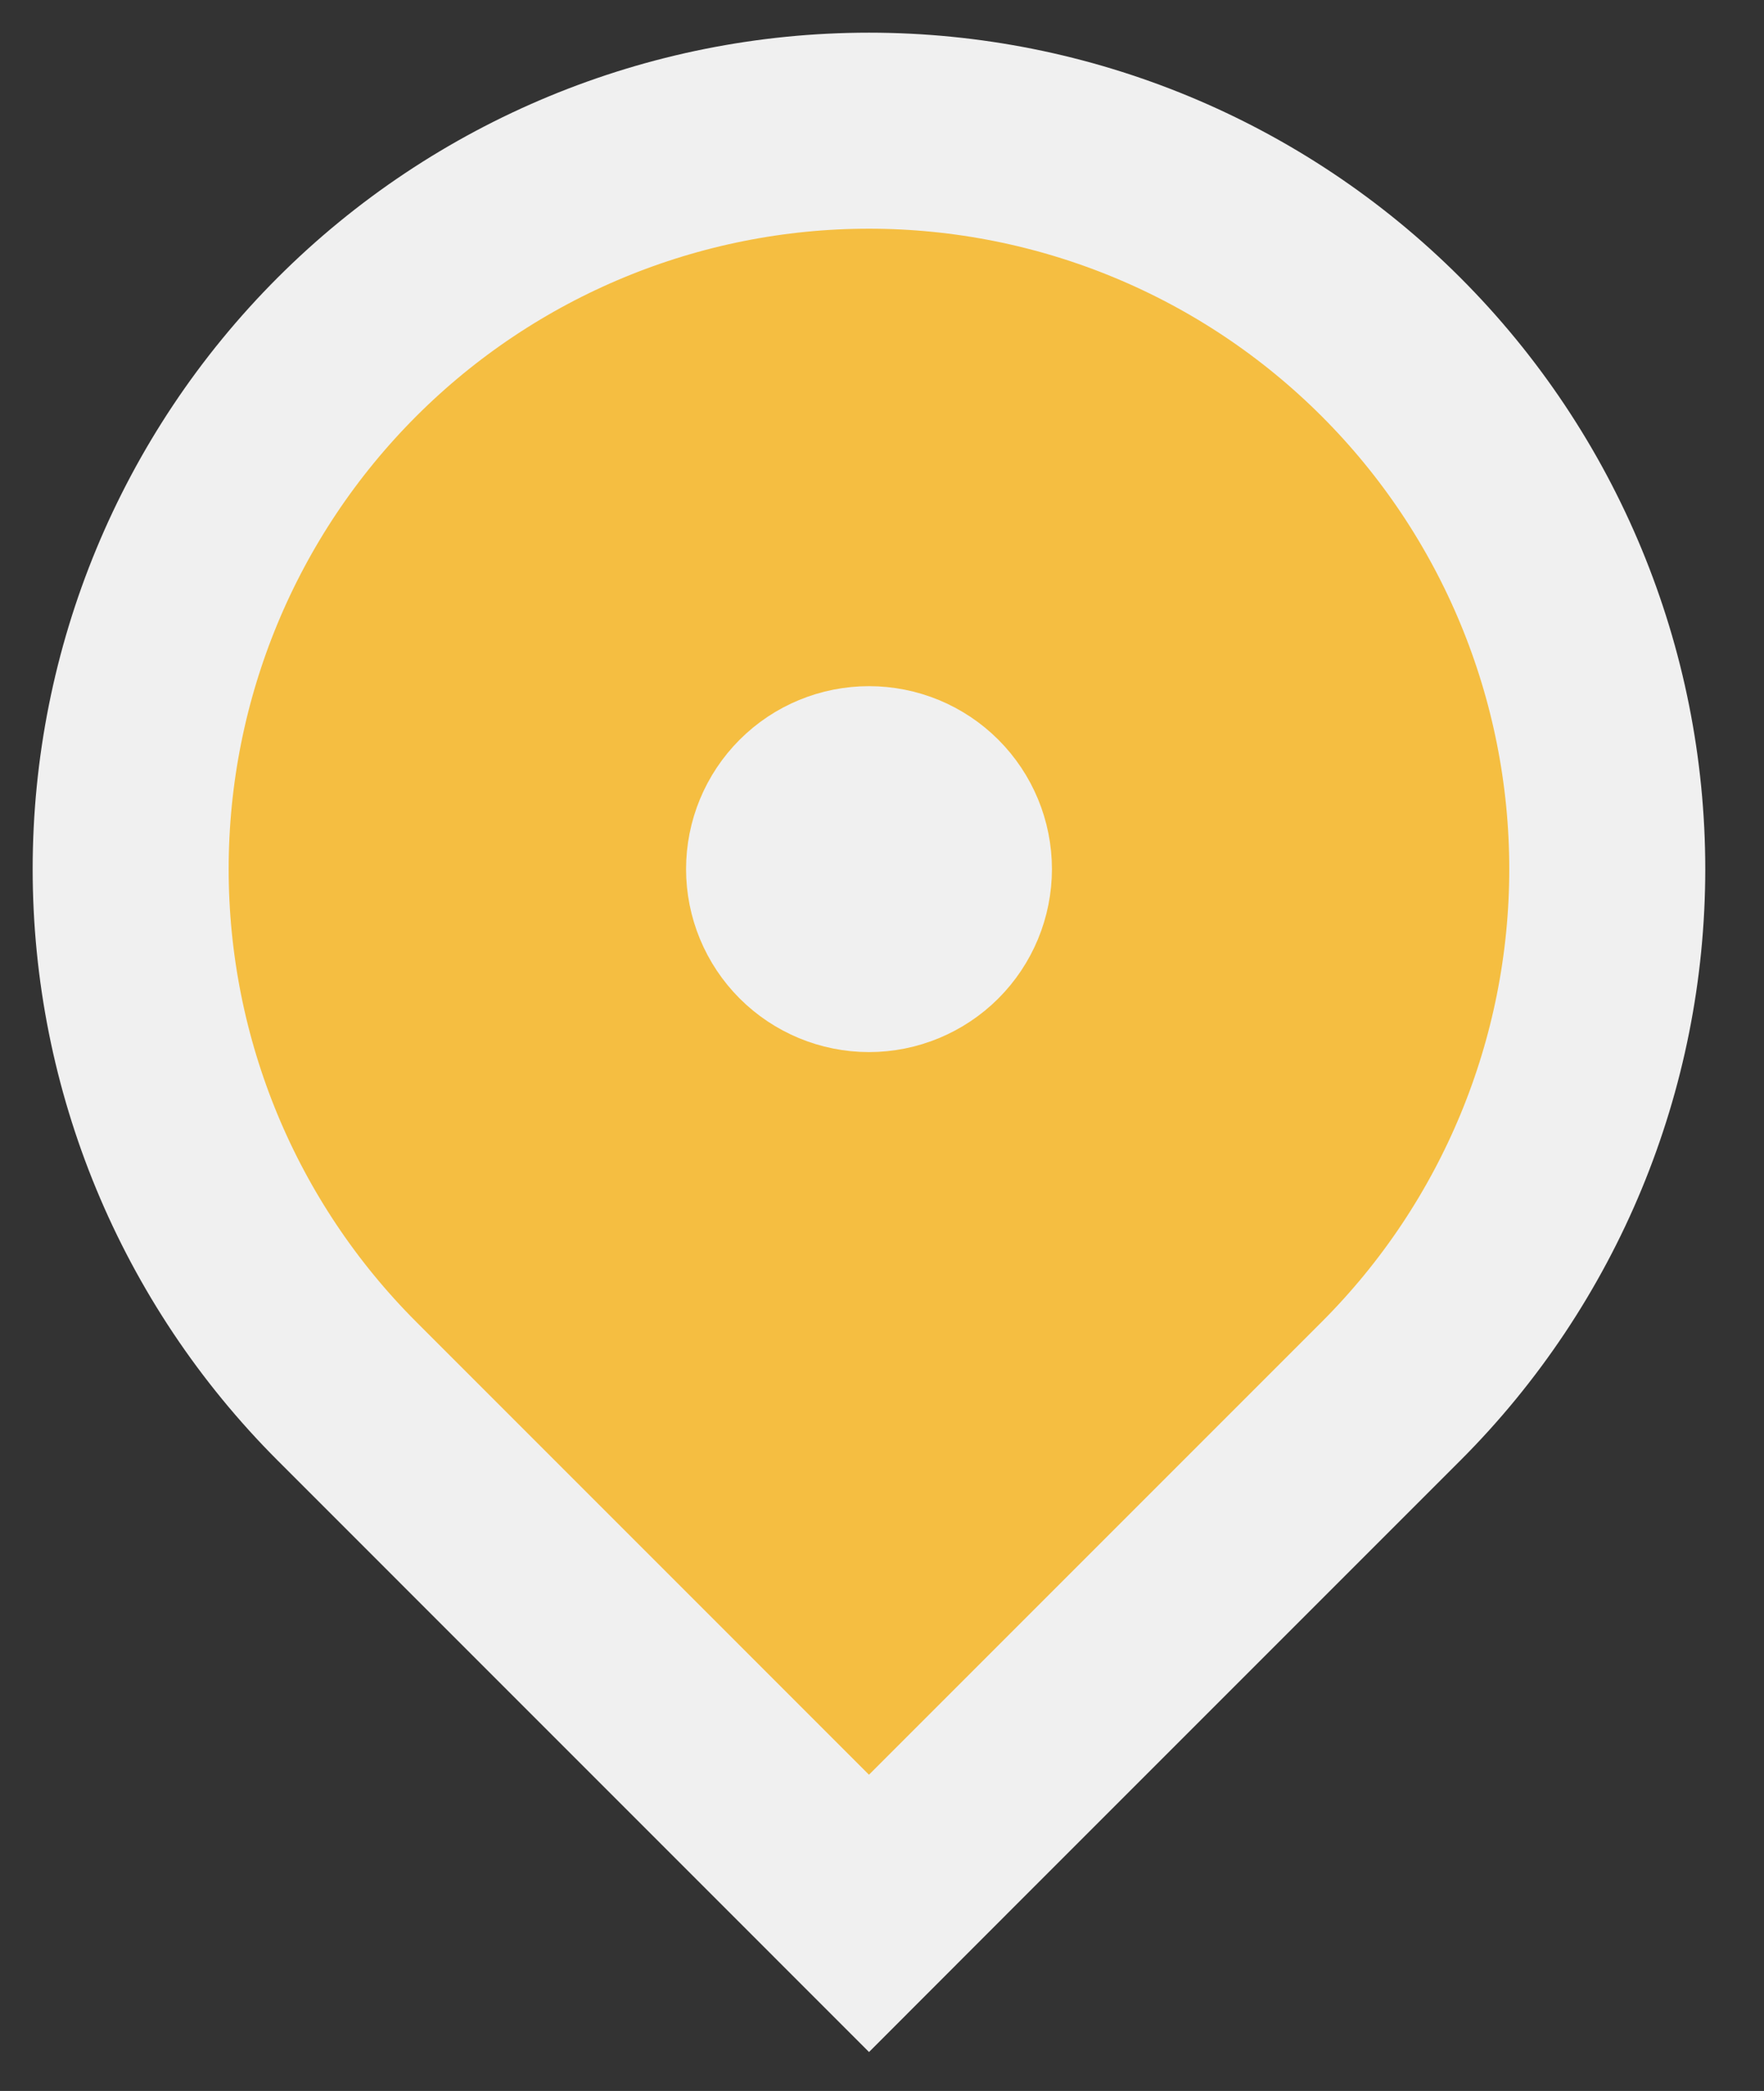 <svg width="27" height="32" viewBox="0 0 27 32" fill="none" xmlns="http://www.w3.org/2000/svg">
  <rect x="0" y="0" width="27" height="32" fill="#333333" stroke="none"/>
  <path
    d="M13.301 29.282L14.361 28.221L21.291 21.291C23.411 19.172 24.601 16.298 24.601 13.3C24.601 10.303 23.411 7.429 21.291 5.31C19.172 3.191 16.298 2 13.301 2C10.304 2 7.429 3.191 5.31 5.31C3.191 7.429 2 10.3 2 13.3C2 16.3 3.19 19.17 5.31 21.29L13.301 29.282Z"
    fill="rgba(245, 190, 65, 1)" stroke="rgba(240,240,240,1)" stroke-width="3" />
  <path
    d="M14.22 14.22C13.976 14.463 13.646 14.601 13.301 14.601C12.956 14.601 12.625 14.463 12.382 14.22C12.138 13.976 12.001 13.645 12.001 13.3C12.001 12.956 12.138 12.625 12.382 12.381C12.625 12.137 12.956 12.001 13.301 12.001C13.646 12.001 13.976 12.137 14.22 12.381C14.464 12.625 14.601 12.956 14.601 13.3C14.601 13.645 14.464 13.976 14.22 14.22Z"
    fill="rgba(240,240,240,1)" stroke="rgba(240,240,240,1)" stroke-width="3" />
</svg>